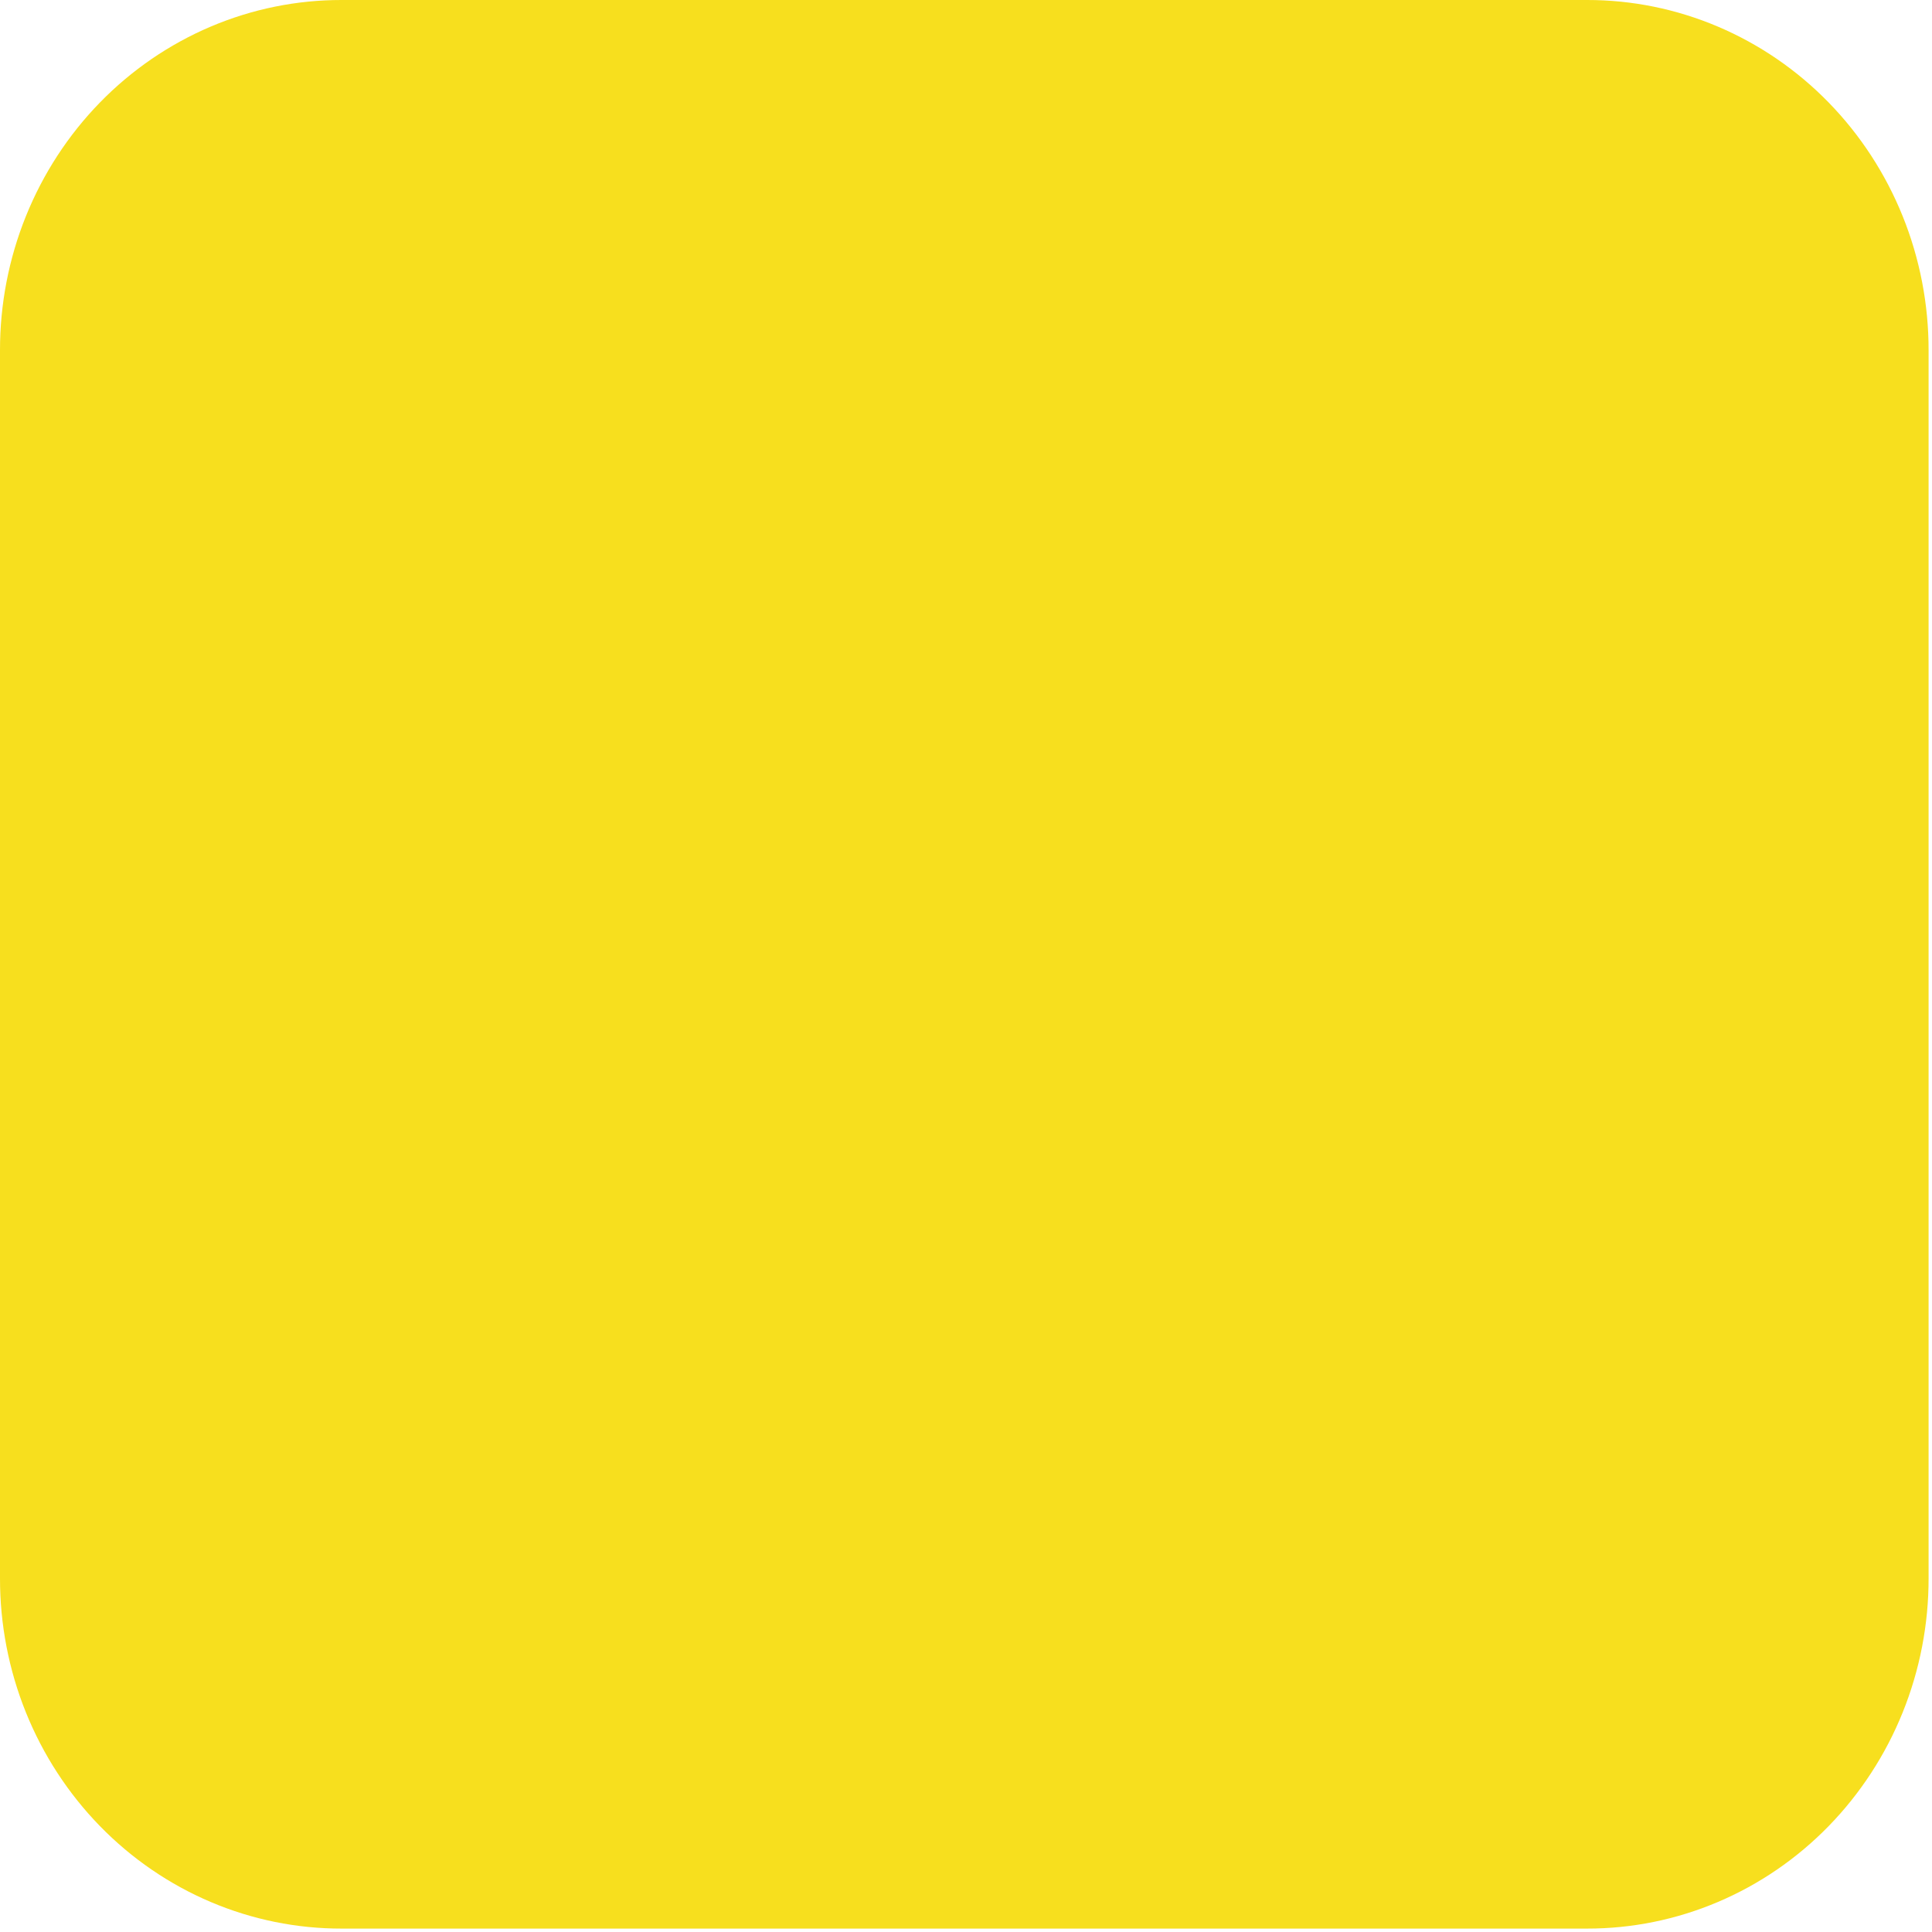 <svg width="81" height="81" viewBox="0 0 81 81" fill="none" xmlns="http://www.w3.org/2000/svg">
<path d="M14.319 6.51722e-06H66.539C68.42 -0.002 70.282 0.377 72.02 1.114C73.758 1.852 75.338 2.933 76.667 4.297C77.997 5.661 79.052 7.281 79.771 9.064C80.49 10.846 80.859 12.757 80.857 14.686V66.172C80.859 68.101 80.49 70.011 79.771 71.794C79.052 73.576 77.997 75.196 76.667 76.56C75.338 77.924 73.758 79.006 72.02 79.743C70.282 80.481 68.42 80.859 66.539 80.857H14.319C12.438 80.859 10.575 80.481 8.837 79.743C7.099 79.006 5.52 77.924 4.19 76.56C2.86 75.196 1.805 73.576 1.086 71.794C0.367 70.011 -0.002 68.101 6.35429e-06 66.172V14.686C-0.002 12.757 0.367 10.846 1.086 9.064C1.805 7.281 2.86 5.661 4.19 4.297C5.52 2.933 7.099 1.852 8.837 1.114C10.575 0.377 12.438 -0.002 14.319 6.51722e-06V6.51722e-06Z" fill="#F7DF1E"/>
</svg>
